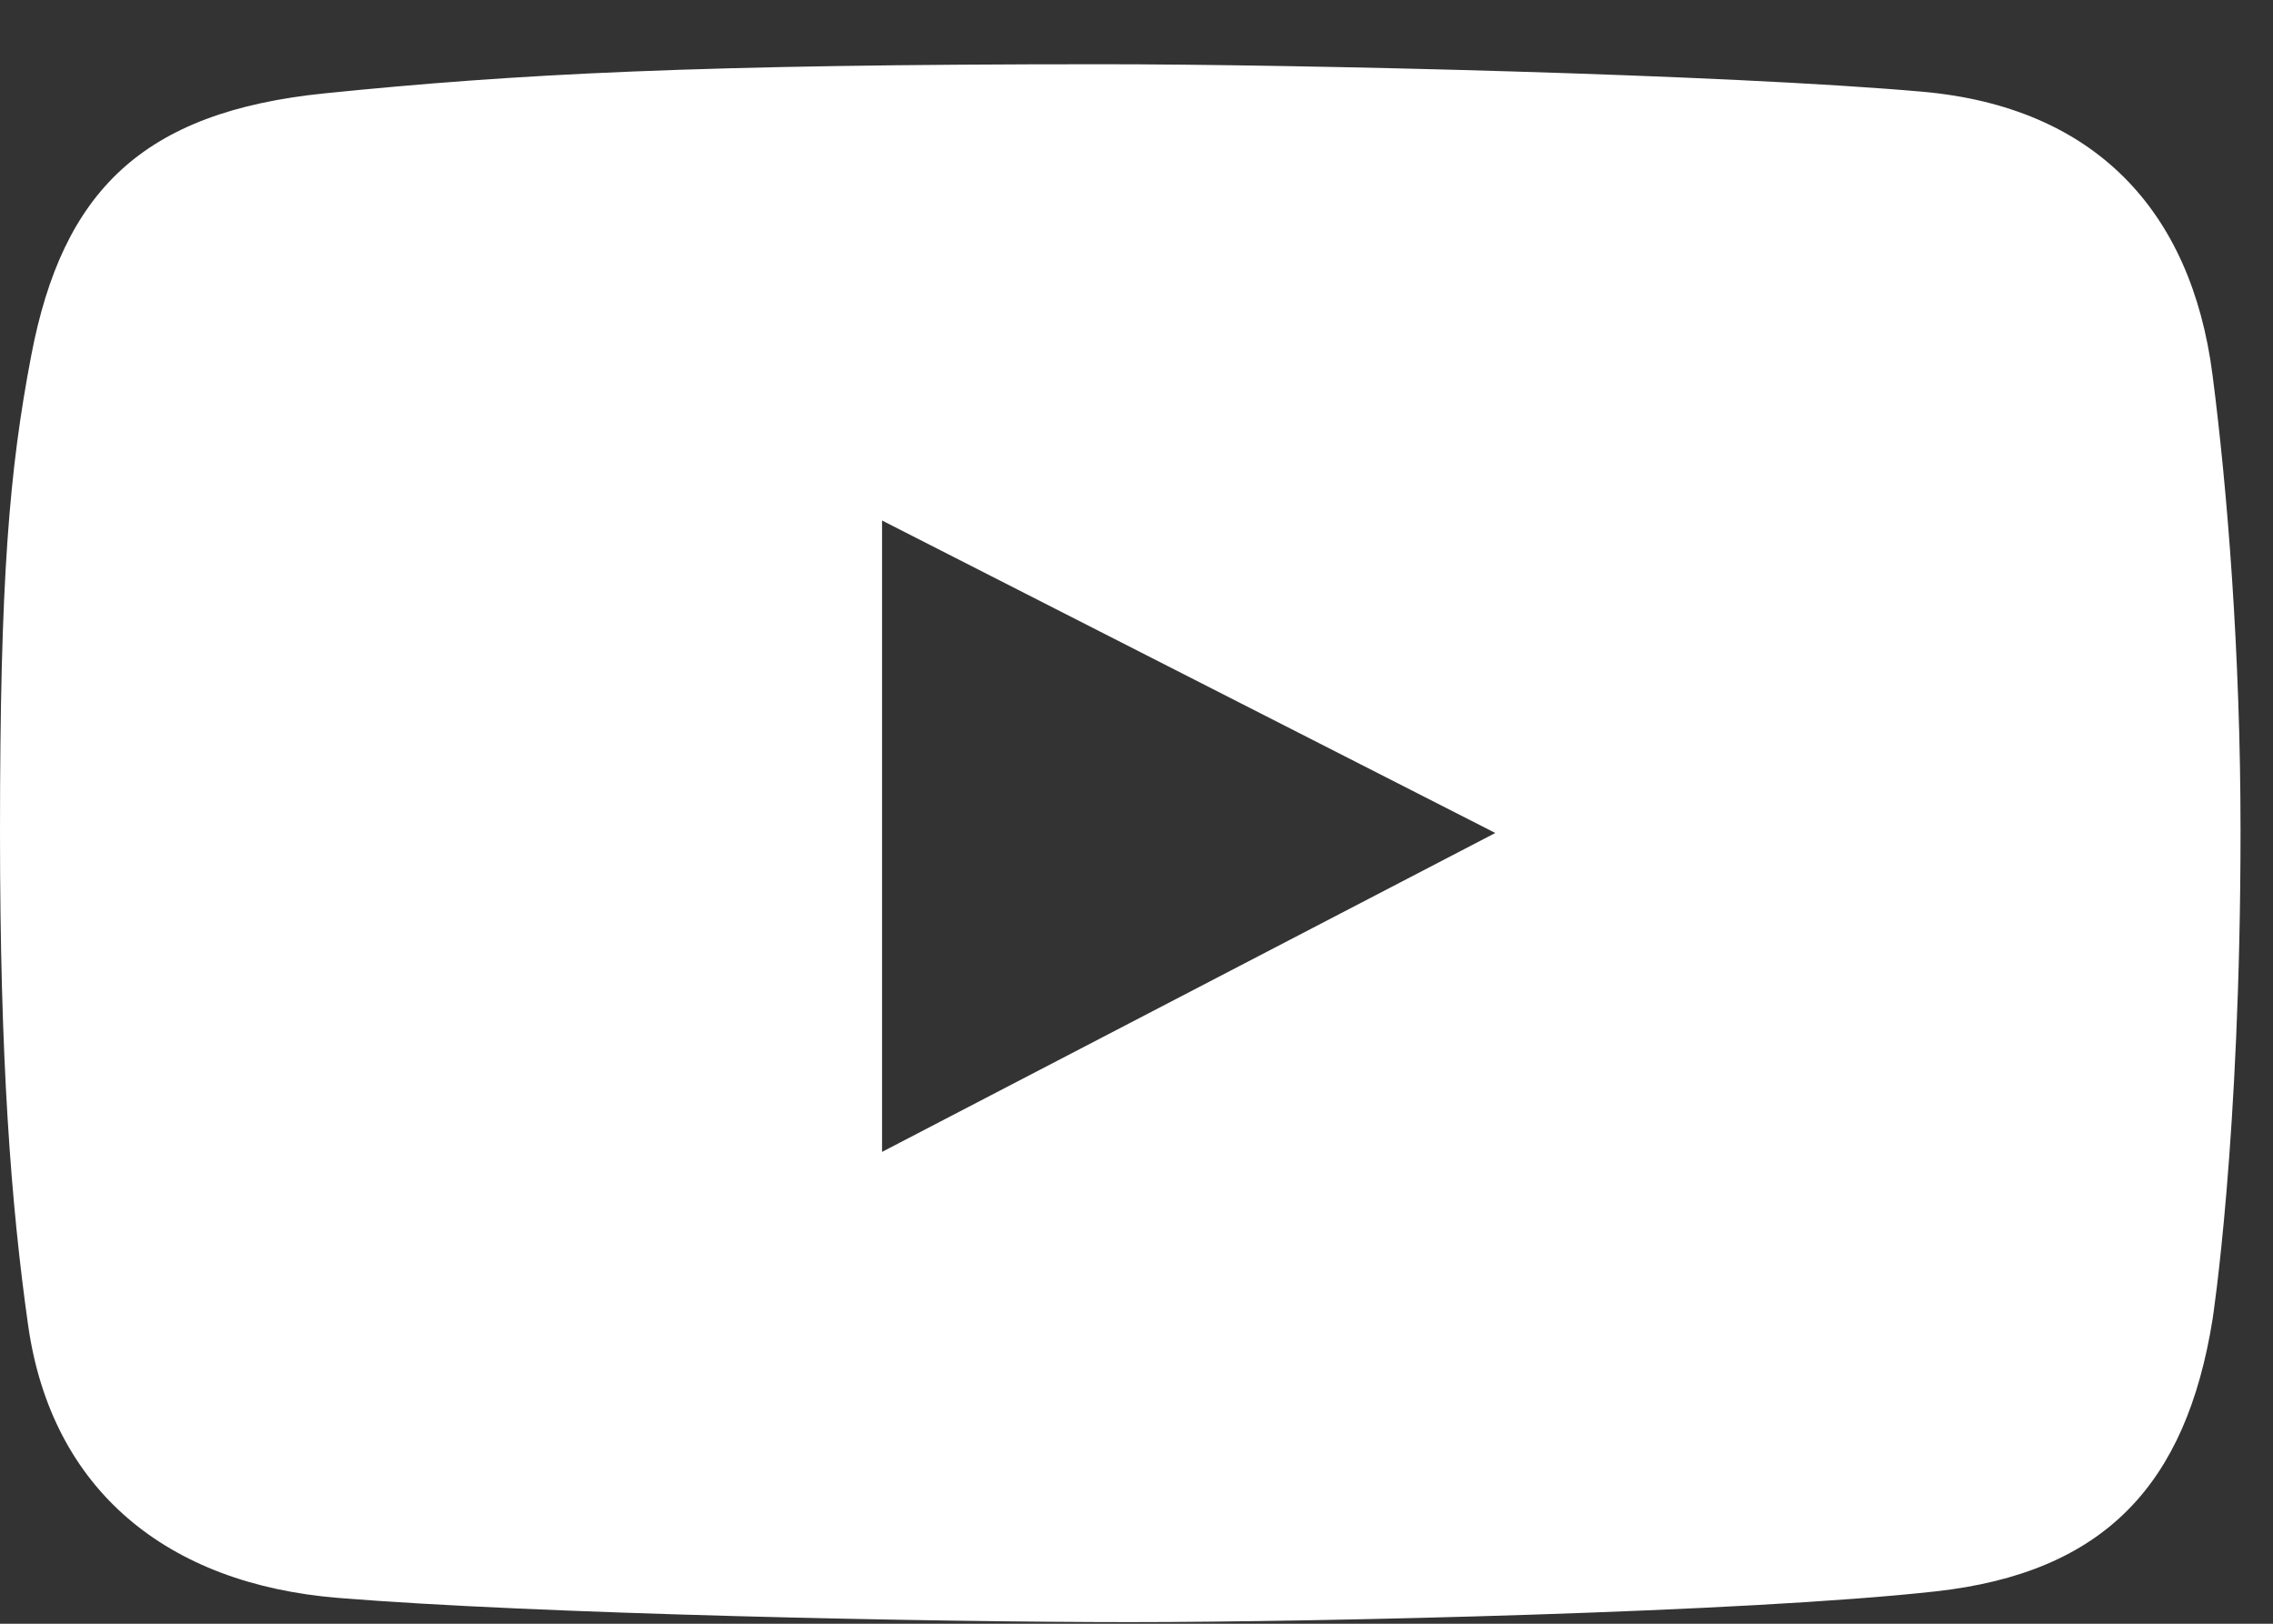 <svg width="35" height="25" viewBox="0 0 35 25" fill="none" xmlns="http://www.w3.org/2000/svg">
<rect x="0" y="0" width="35" height="25" fill="#333333" stroke="none"/>
<path d="M34.068 5.767C33.741 3.235 32.249 1.647 29.601 1.412C26.568 1.144 20.003 0.989 16.958 0.989C10.73 0.989 7.946 1.138 5.001 1.437C2.194 1.721 0.965 2.944 0.482 5.468C0.144 7.236 0 8.893 0 12.808C0 16.324 0.169 18.536 0.432 20.397C0.792 22.952 2.582 24.388 5.204 24.602C8.256 24.851 14.368 24.975 17.39 24.975C20.31 24.975 26.881 24.826 29.803 24.502C32.419 24.213 33.662 22.843 34.068 20.322C34.068 20.322 34.5 17.56 34.5 12.783C34.5 10.063 34.297 7.533 34.068 5.767ZM13.582 17.735V8.014L23.025 12.825L13.582 17.735Z" fill="white"/>
</svg>
